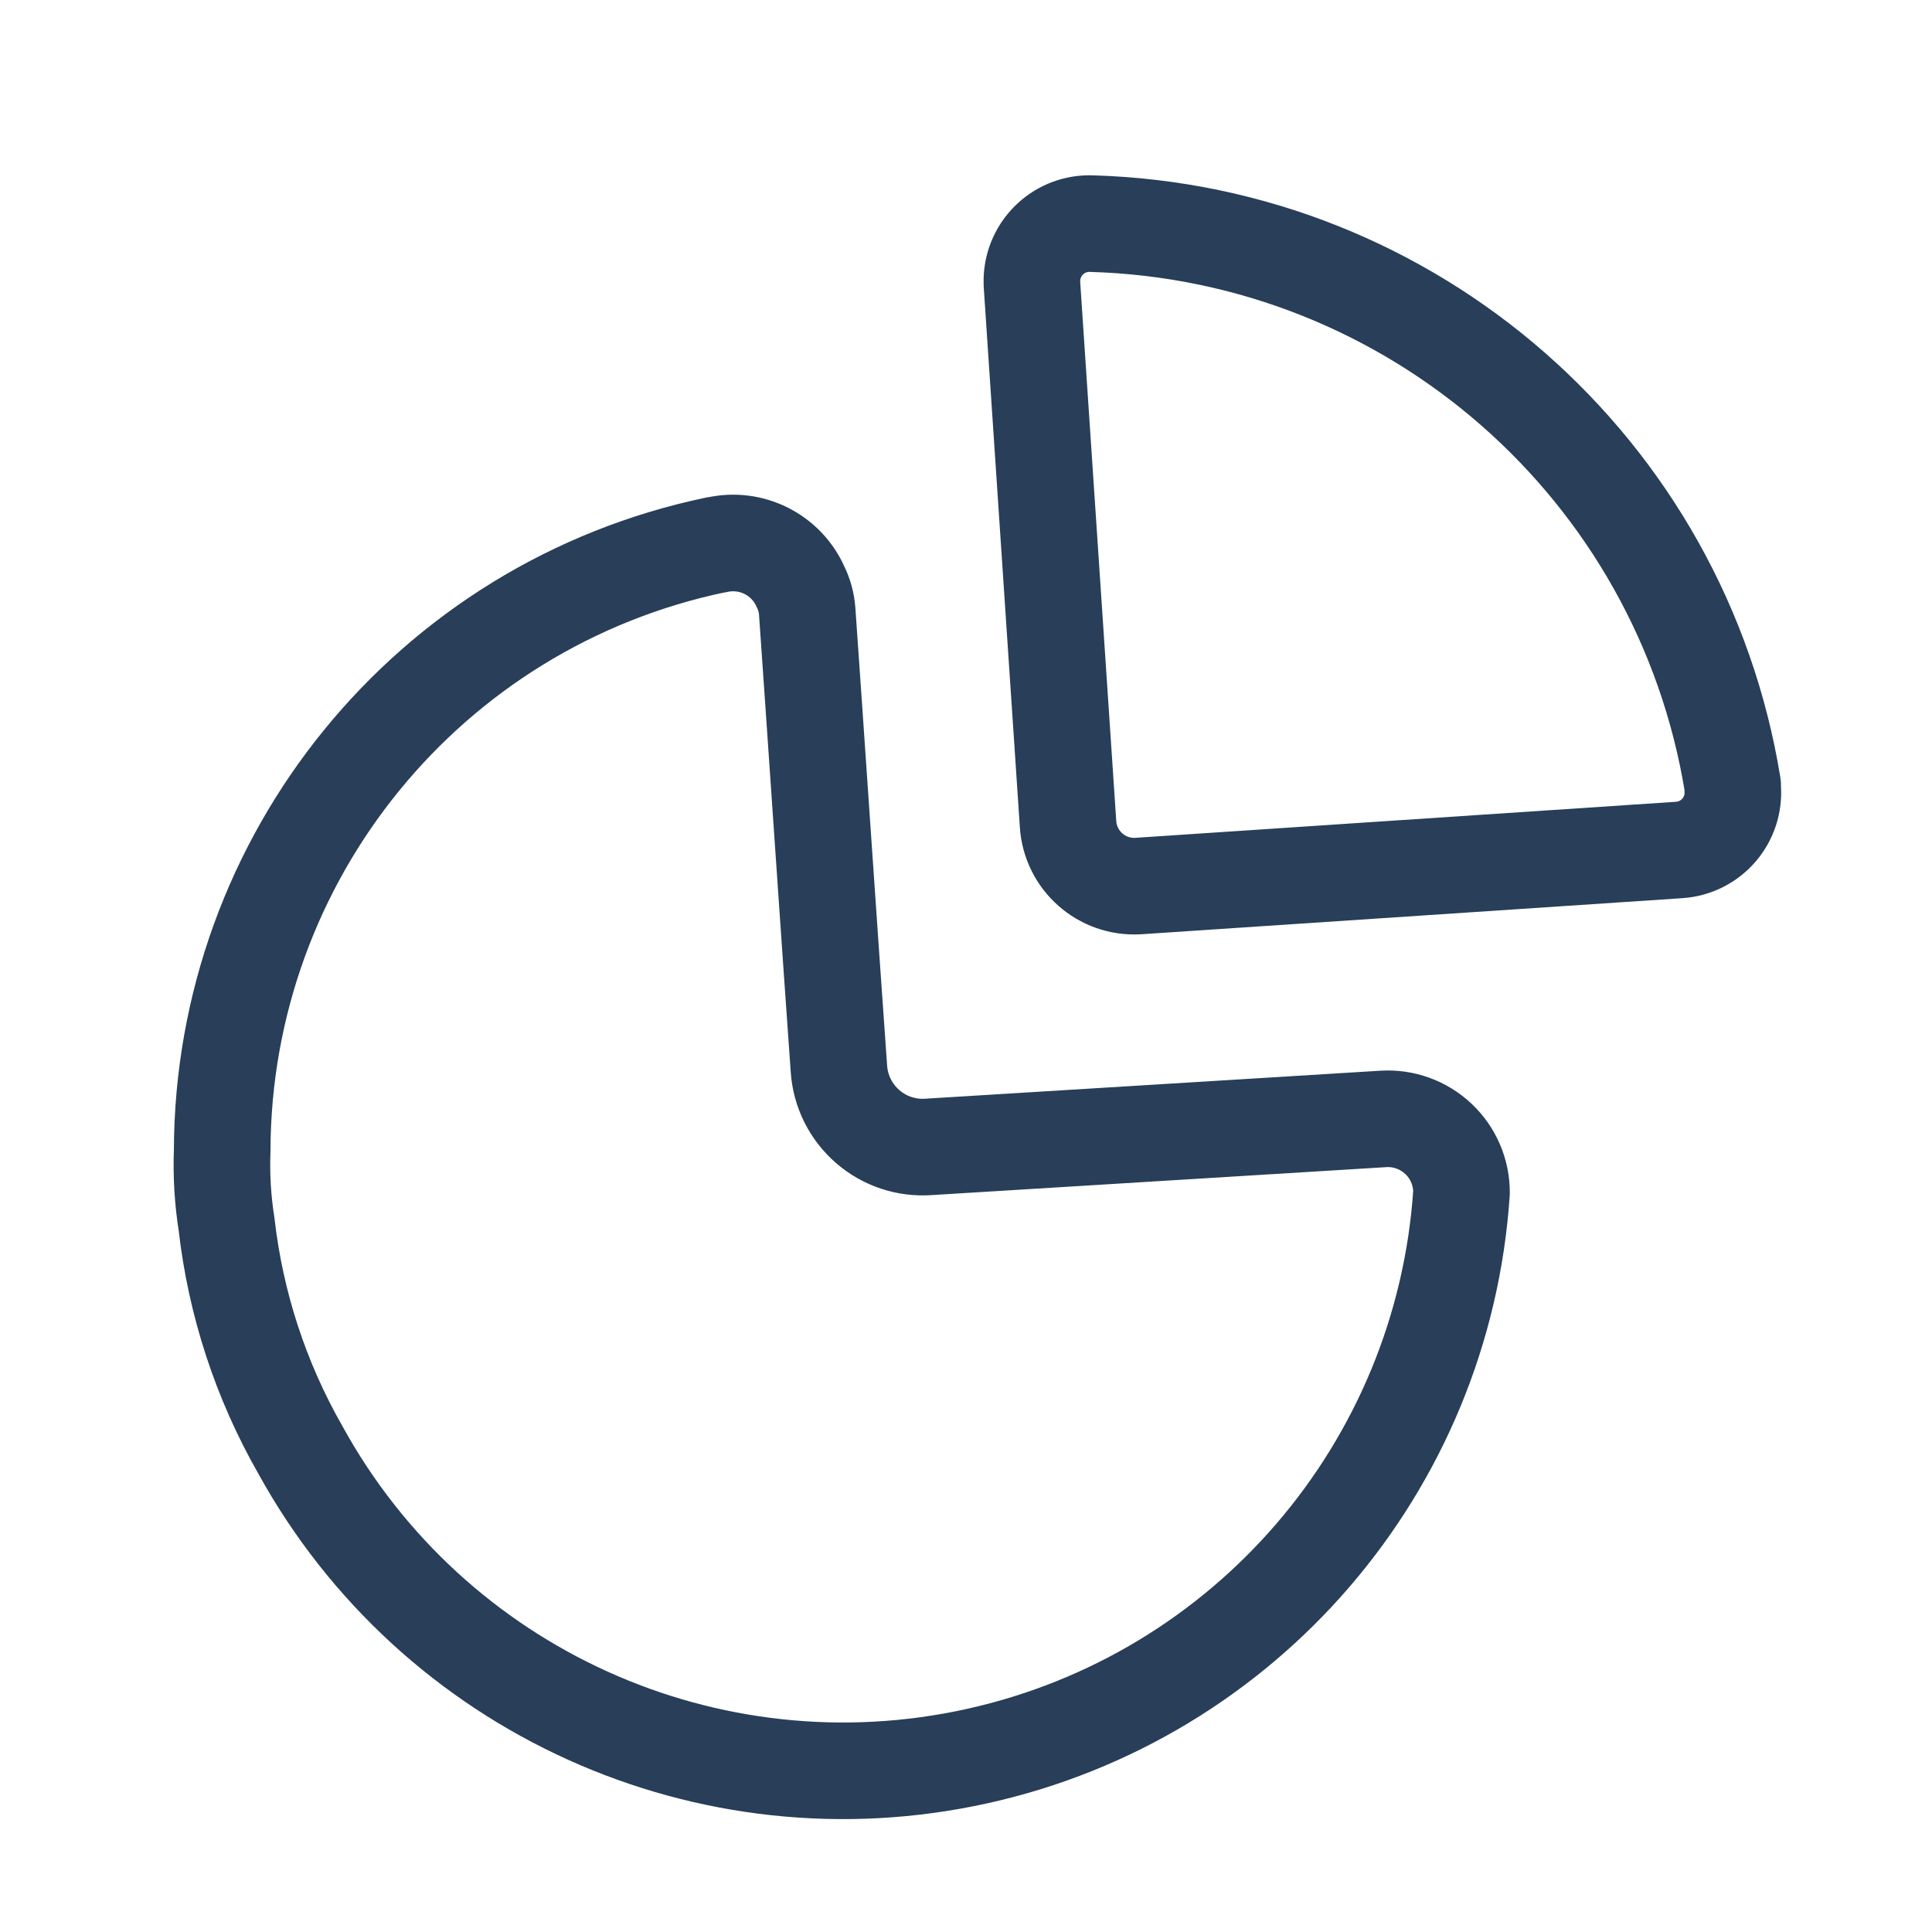 <svg width="40" height="40" viewBox="0 0 40 40" fill="none" xmlns="http://www.w3.org/2000/svg">
<path fill-rule="evenodd" clip-rule="evenodd" d="M35.873 16.255C34.808 9.699 29.24 4.822 22.601 4.63C22.285 4.618 21.978 4.731 21.746 4.946C21.514 5.161 21.377 5.459 21.365 5.774V5.774V5.881L22.113 17.063C22.162 17.816 22.809 18.388 23.562 18.345L34.775 17.597C35.091 17.574 35.385 17.425 35.591 17.185C35.797 16.944 35.899 16.632 35.873 16.316V16.255Z" stroke="#283E59" stroke-width="2" stroke-linecap="round" stroke-linejoin="round"/>
<path d="M14.836 11.281C15.549 11.117 16.279 11.481 16.575 12.151C16.653 12.309 16.699 12.479 16.712 12.655C16.865 14.821 17.185 19.565 17.369 22.128C17.4 22.59 17.614 23.02 17.963 23.323C18.312 23.627 18.768 23.779 19.23 23.745V23.745L28.642 23.166C29.062 23.14 29.474 23.29 29.781 23.579C30.087 23.867 30.26 24.27 30.259 24.691V24.691C29.878 30.375 25.794 35.127 20.232 36.358C14.67 37.59 8.962 35.007 6.217 30.015C5.397 28.579 4.878 26.99 4.691 25.347C4.611 24.843 4.581 24.332 4.6 23.822C4.616 17.752 8.879 12.521 14.821 11.281" stroke="#283E59" stroke-width="2" stroke-linecap="round" stroke-linejoin="round"/>
</svg>
